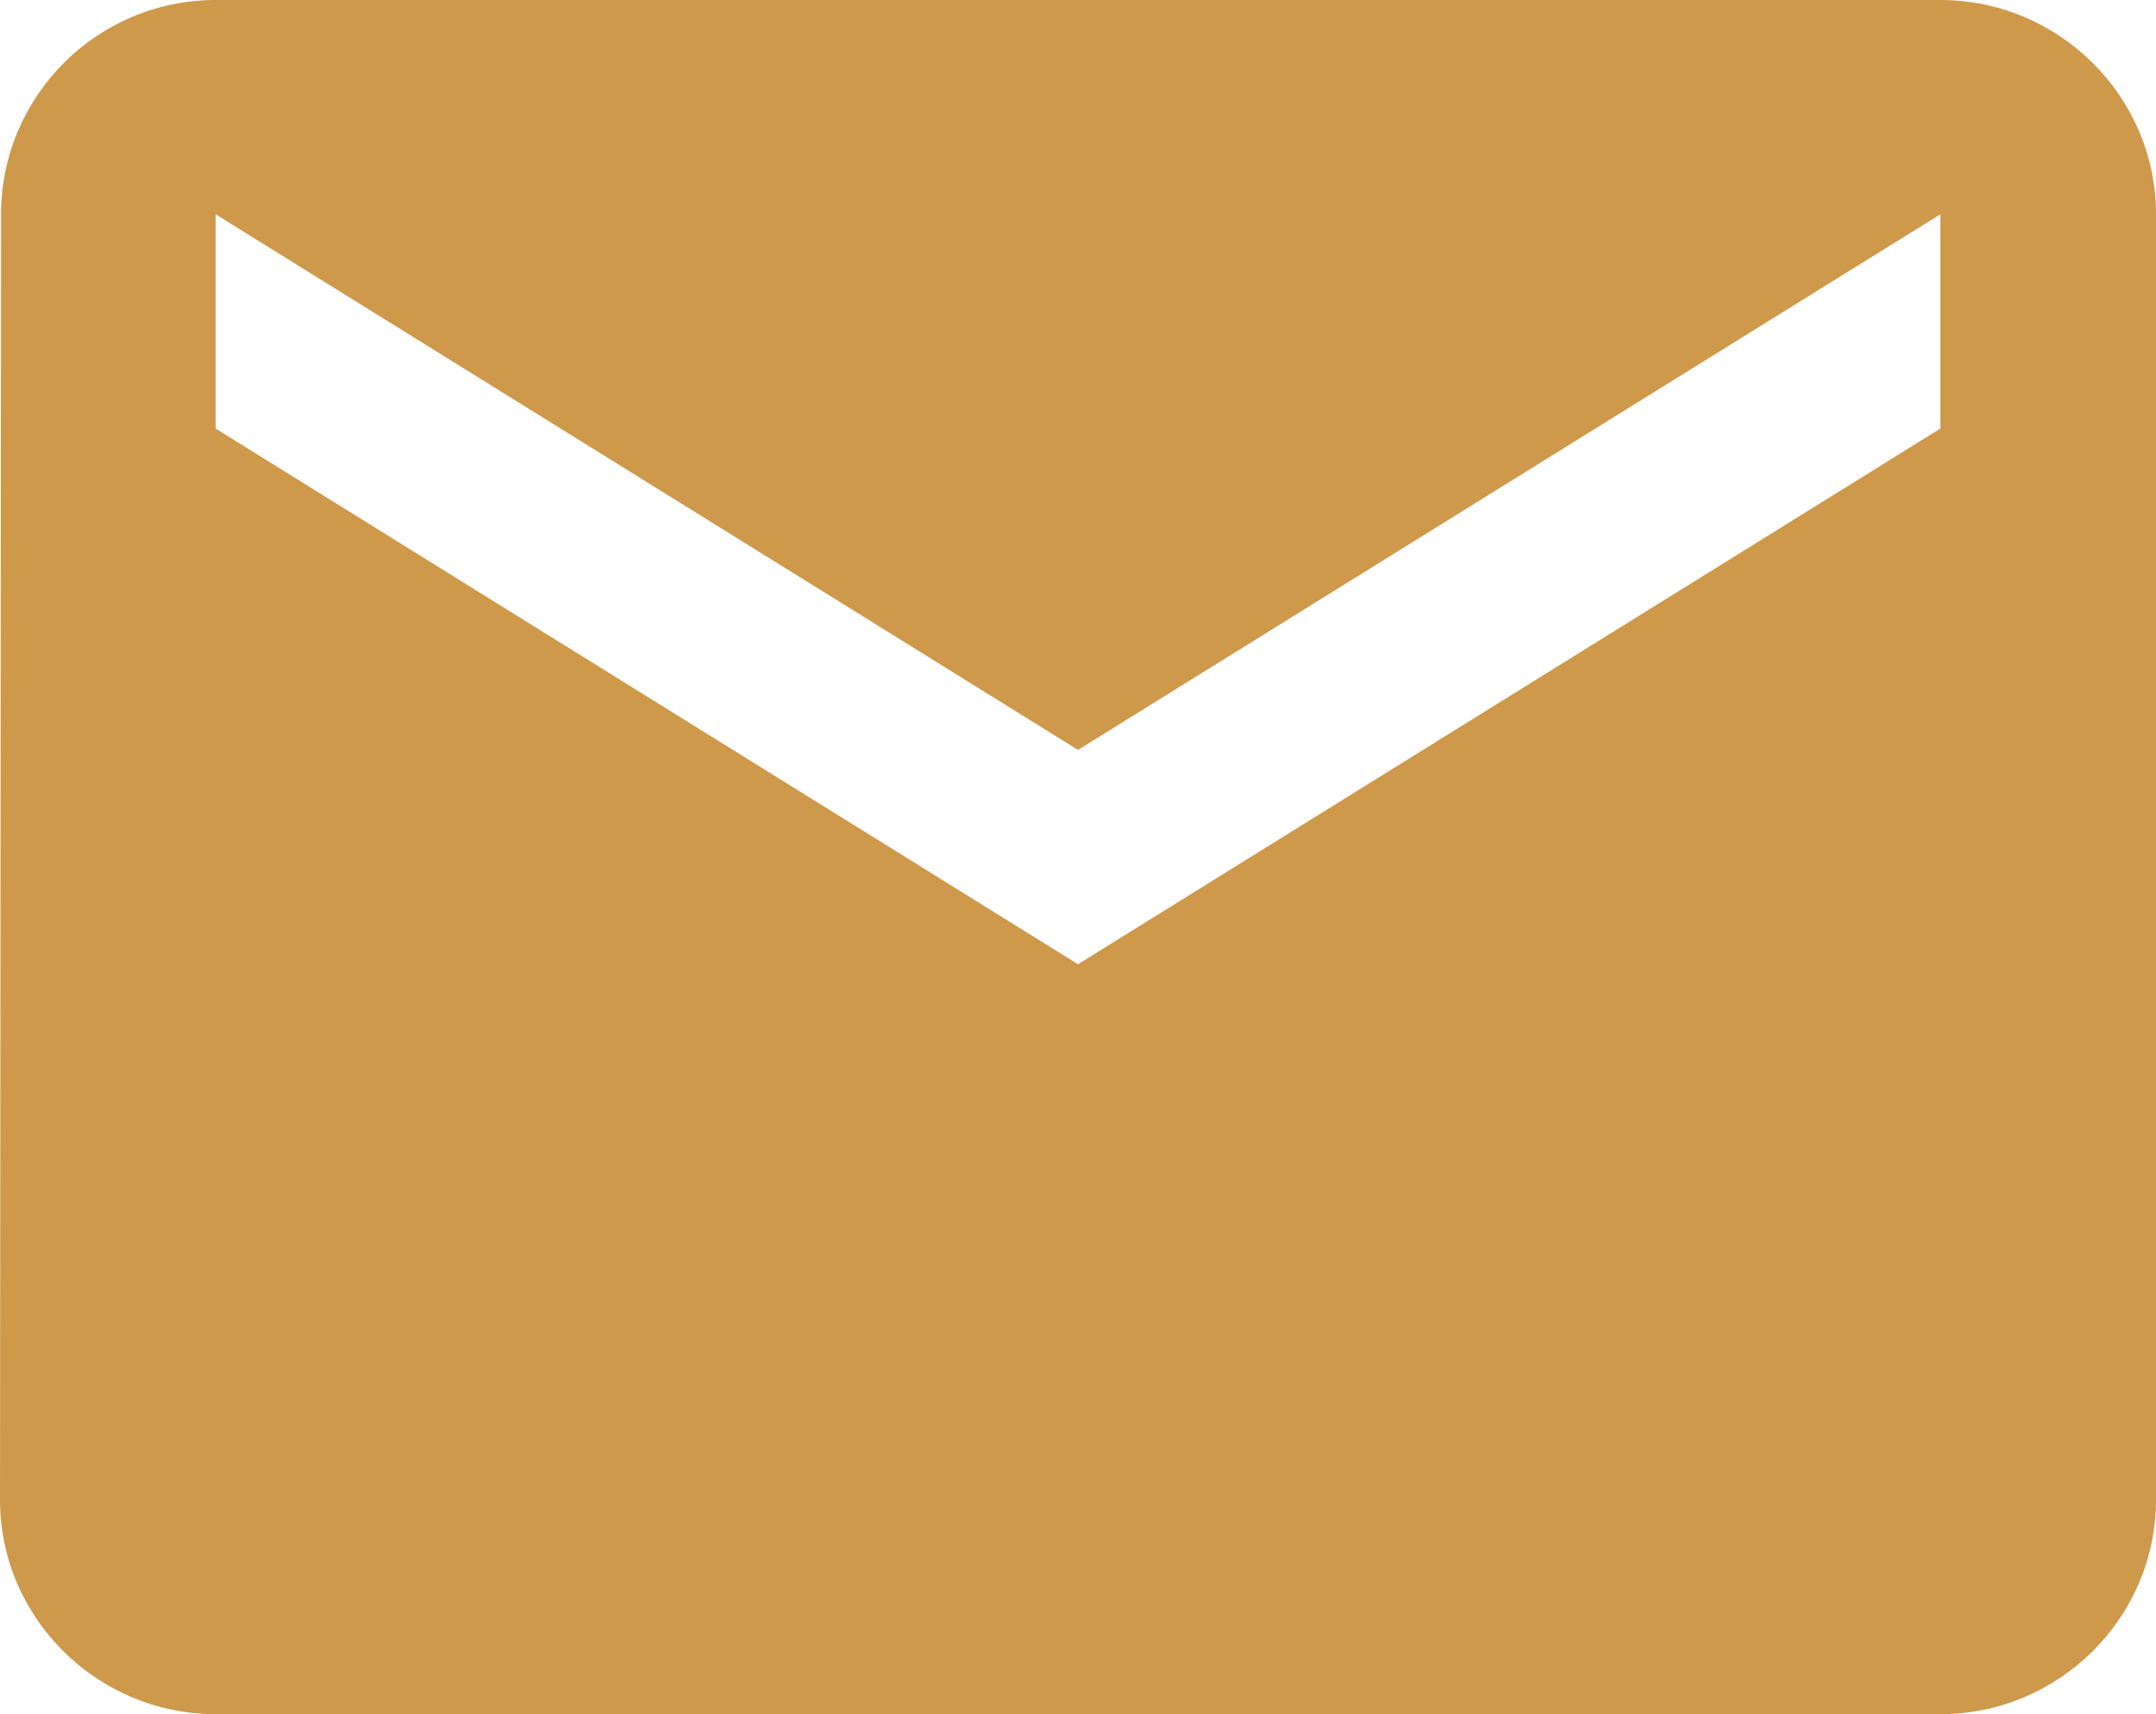 <svg width="39" height="31" viewBox="0 0 39 31" fill="none" xmlns="http://www.w3.org/2000/svg">
<path d="M35.1 0H3.9C1.755 0 0.019 1.744 0.019 3.875L0 27.125C0 29.256 1.755 31 3.9 31H35.1C37.245 31 39 29.256 39 27.125V3.875C39 1.744 37.245 0 35.1 0ZM35.1 7.75L19.5 17.438L3.9 7.75V3.875L19.5 13.562L35.1 3.875V7.75Z" fill="#CE994B"/>
</svg>

